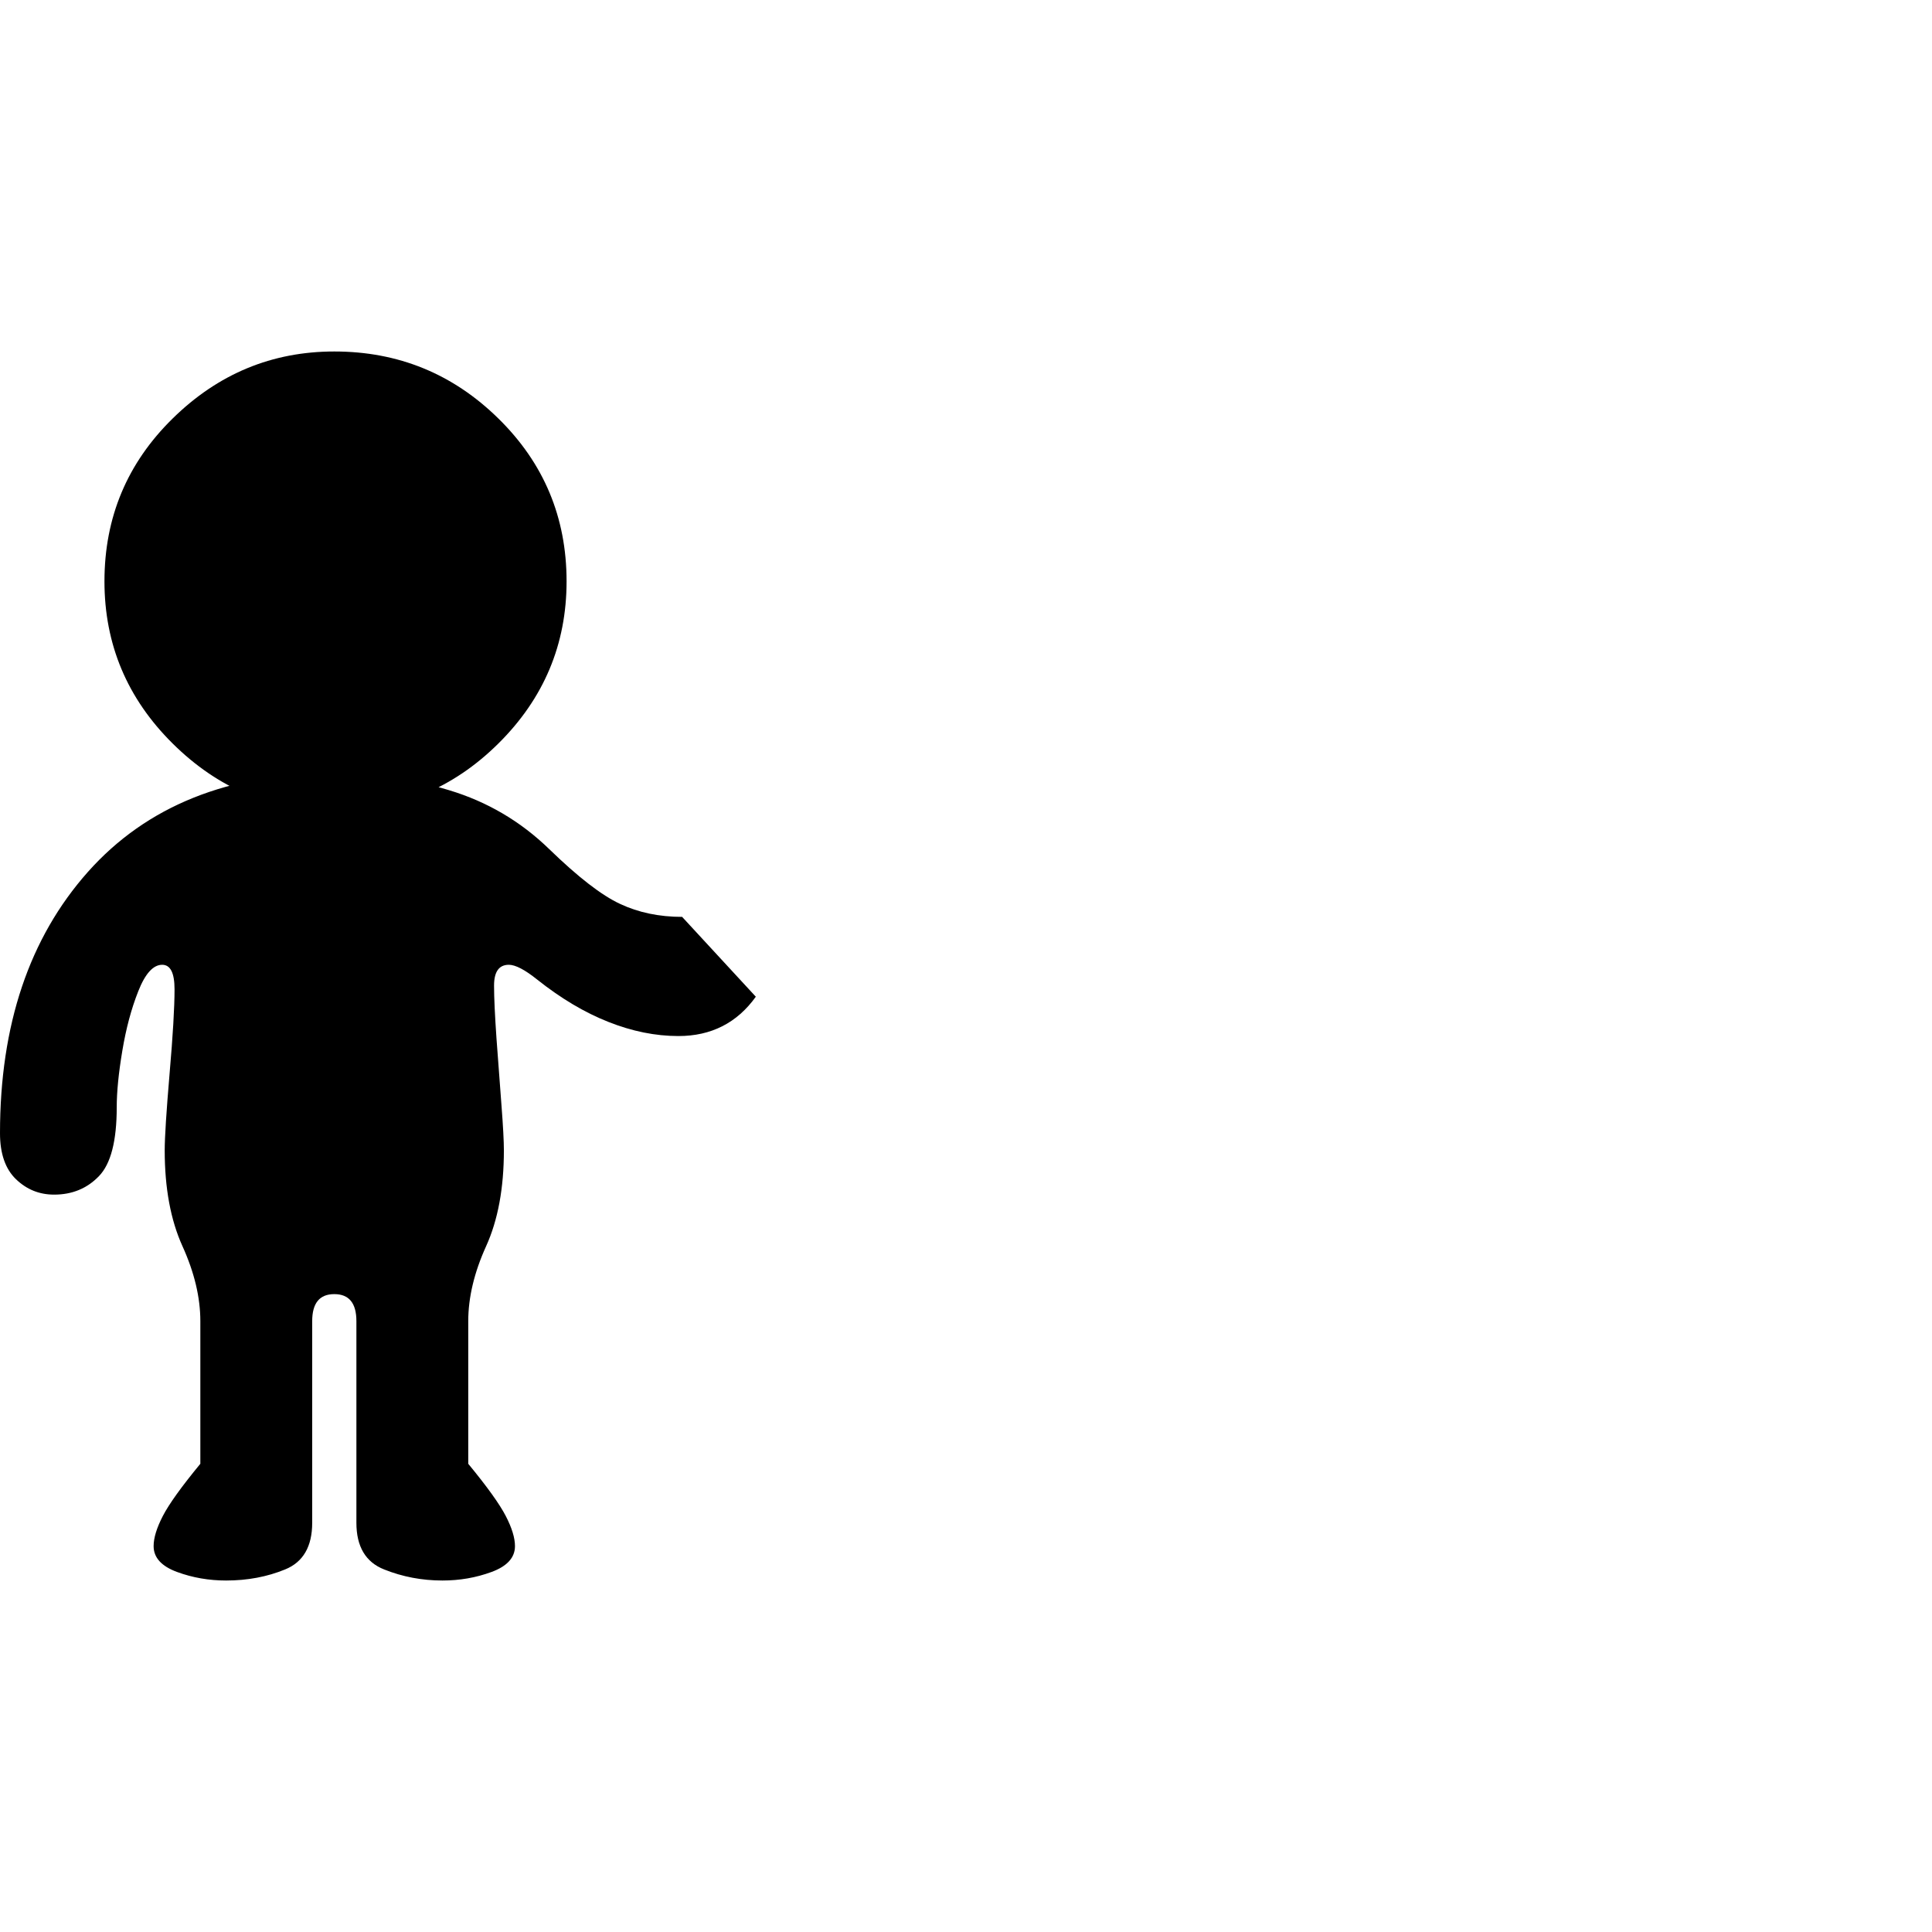 <svg version="1.1" xmlns="http://www.w3.org/2000/svg" style="fill:rgba(0,0,0,1.0)" width="256" height="256" viewBox="0 0 24.562 15.625"><path fill="rgb(0, 0, 0)" d="M2.875 15.625 C2.656 15.625 2.448 15.589 2.25 15.516 C2.052 15.443 1.953 15.333 1.953 15.188 C1.953 15.083 1.992 14.956 2.07 14.805 C2.148 14.654 2.307 14.432 2.547 14.141 L2.547 12.328 C2.547 12.026 2.471 11.708 2.32 11.375 C2.169 11.042 2.094 10.635 2.094 10.156 C2.094 9.99 2.115 9.664 2.156 9.18 C2.198 8.695 2.219 8.339 2.219 8.109 C2.219 7.901 2.167 7.797 2.062 7.797 C1.948 7.797 1.846 7.909 1.758 8.133 C1.669 8.357 1.602 8.609 1.555 8.891 C1.508 9.172 1.484 9.411 1.484 9.609 C1.484 10.036 1.409 10.328 1.258 10.484 C1.107 10.641 0.917 10.719 0.688 10.719 C0.5 10.719 0.339 10.654 0.203 10.523 C0.068 10.393 0 10.198 0 9.938 C0 8.562 0.372 7.456 1.117 6.617 C1.862 5.779 2.906 5.359 4.25 5.359 C4.74 5.359 5.227 5.432 5.711 5.578 C6.195 5.724 6.62 5.974 6.984 6.328 C7.349 6.682 7.648 6.914 7.883 7.023 C8.117 7.133 8.38 7.188 8.672 7.188 L9.609 8.203 C9.37 8.536 9.042 8.703 8.625 8.703 C8.333 8.703 8.036 8.643 7.734 8.523 C7.432 8.404 7.13 8.224 6.828 7.984 C6.672 7.859 6.552 7.797 6.469 7.797 C6.344 7.797 6.281 7.885 6.281 8.062 C6.281 8.219 6.292 8.443 6.312 8.734 C6.333 9.026 6.354 9.307 6.375 9.578 C6.396 9.849 6.406 10.042 6.406 10.156 C6.406 10.635 6.331 11.042 6.18 11.375 C6.029 11.708 5.953 12.026 5.953 12.328 L5.953 14.141 C6.193 14.432 6.352 14.654 6.43 14.805 C6.508 14.956 6.547 15.083 6.547 15.188 C6.547 15.333 6.448 15.443 6.25 15.516 C6.052 15.589 5.844 15.625 5.625 15.625 C5.365 15.625 5.117 15.578 4.883 15.484 C4.648 15.391 4.531 15.193 4.531 14.891 L4.531 12.328 C4.531 12.099 4.438 11.984 4.25 11.984 C4.062 11.984 3.969 12.099 3.969 12.328 L3.969 14.891 C3.969 15.193 3.854 15.391 3.625 15.484 C3.396 15.578 3.146 15.625 2.875 15.625 Z M4.25 5.844 C3.458 5.844 2.773 5.557 2.195 4.984 C1.617 4.411 1.328 3.724 1.328 2.922 C1.328 2.109 1.617 1.419 2.195 0.852 C2.773 0.284 3.458 -0 4.25 -0 C5.063 -0 5.758 0.284 6.336 0.852 C6.914 1.419 7.203 2.109 7.203 2.922 C7.203 3.724 6.914 4.411 6.336 4.984 C5.758 5.557 5.063 5.844 4.25 5.844 Z M24.562 15.625" /></svg>